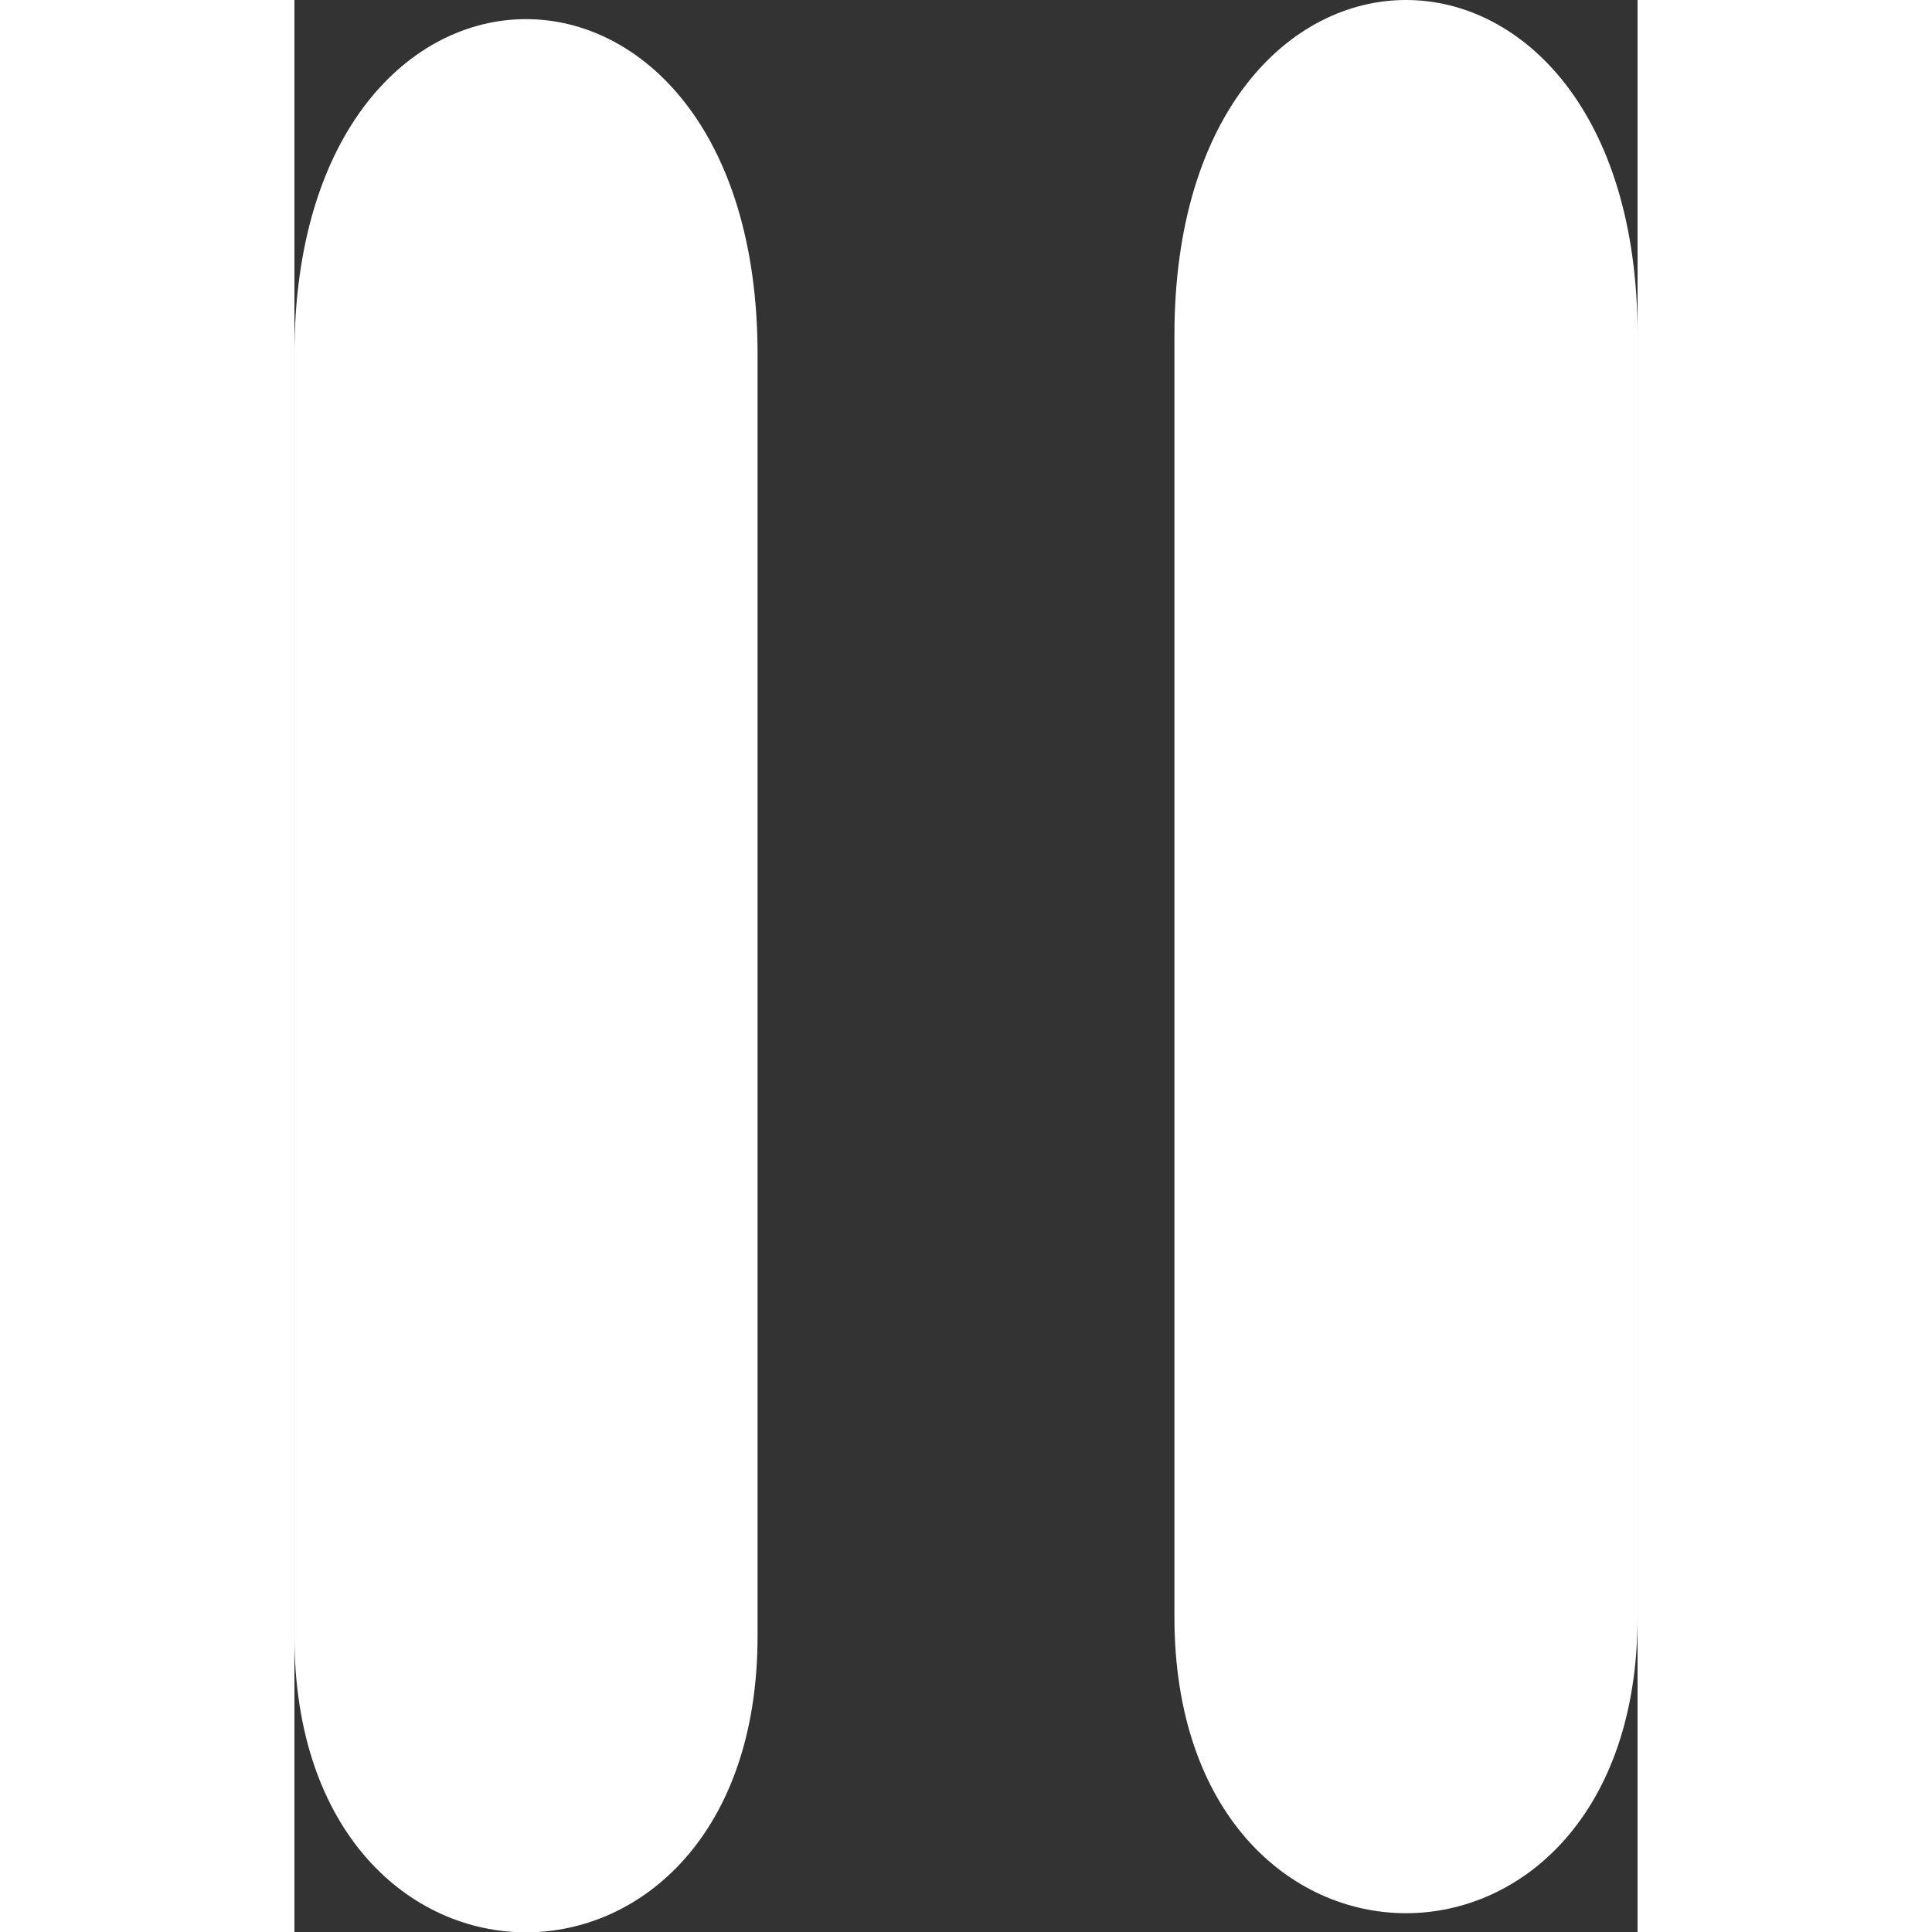 <svg width="70px" height="70px" xmlns="http://www.w3.org/2000/svg" viewBox="0 0 70.21 100.99"><rect x="0" y="0" width="70.21" height="100.99" fill="#333333" stroke="none"/><defs><style>.cls-1{fill:#fff;}</style></defs><g id="Слой_2" data-name="Слой 2"><g id="Слой_1-2" data-name="Слой 1"><path class="cls-1" d="M46,17.52v67c0,20.65,24.21,20.65,24.21,0v-67C70.21-5.84,46-5.84,46,17.52Z"/><path class="cls-1" d="M0,18.52v67c0,20.65,24.21,20.65,24.21,0v-67C24.21-4.84,0-4.84,0,18.52Z"/></g></g></svg>